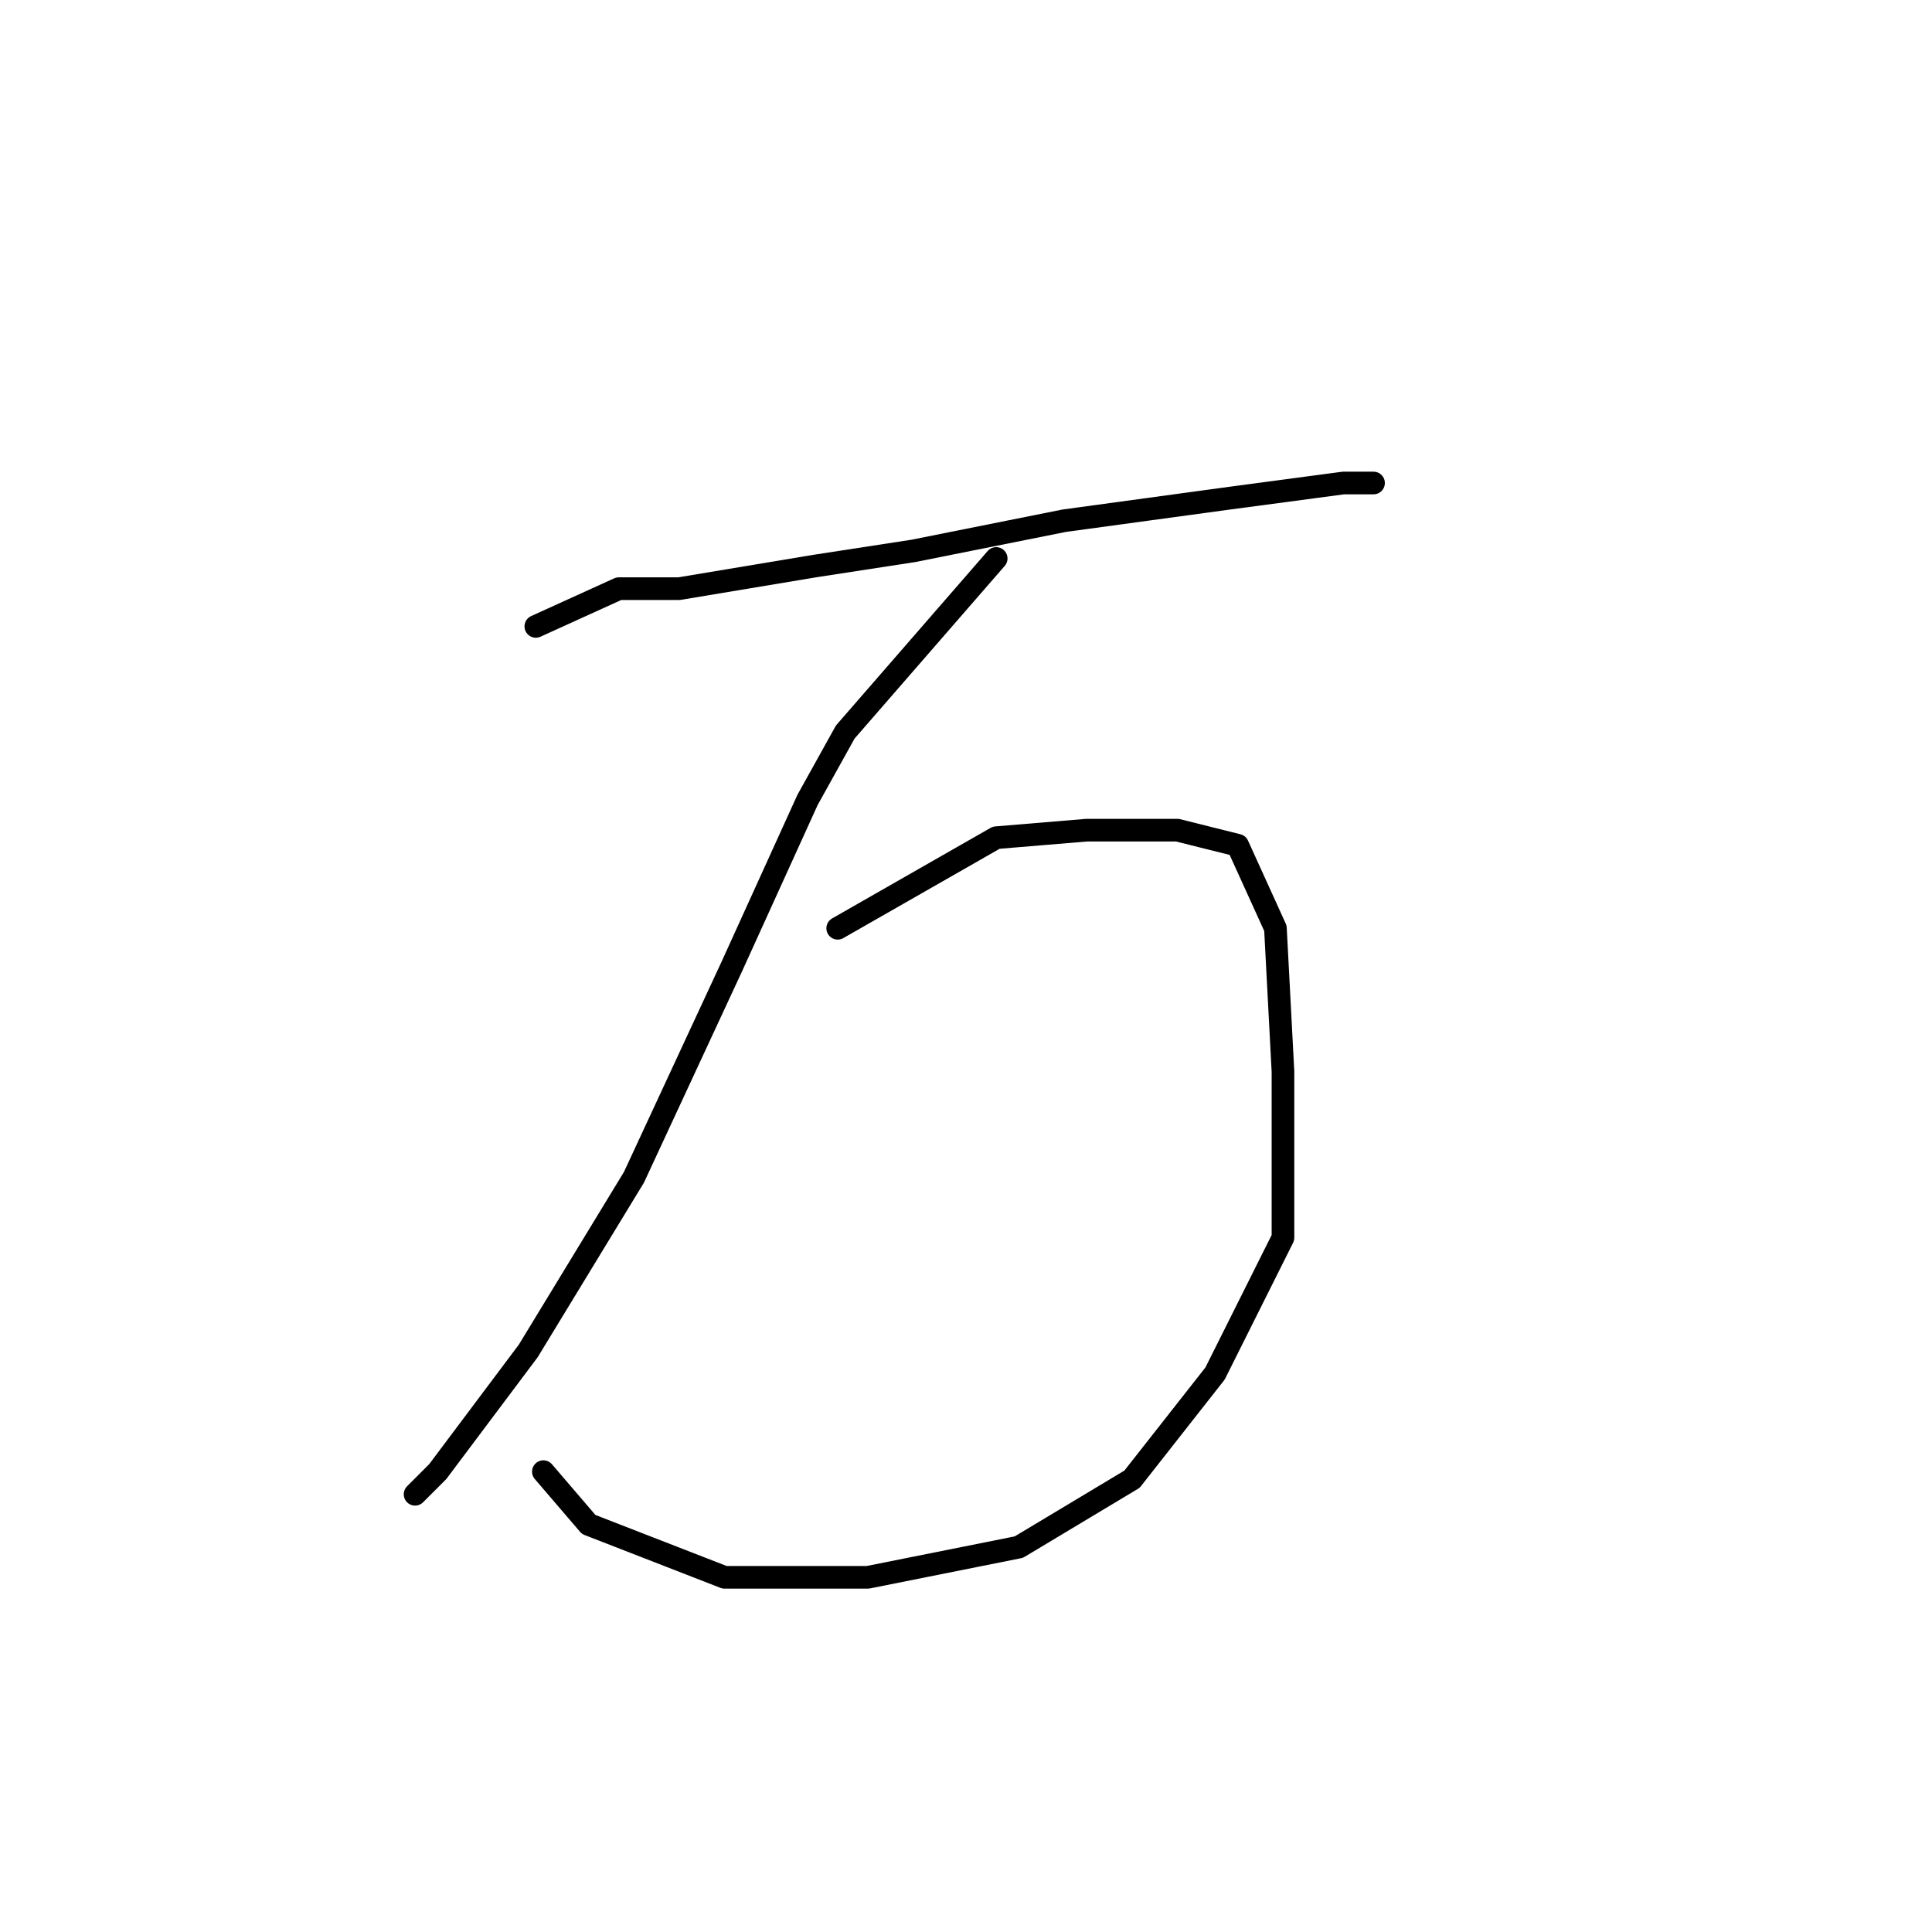 <?xml version="1.0" standalone="no"?>
    <svg width="256" height="256" xmlns="http://www.w3.org/2000/svg" version="1.1">
    <polyline stroke="black" stroke-width="3" stroke-linecap="round" fill="transparent" stroke-linejoin="round" points="71 83 82 78 90 78 108 75 121 73 141 69 163 66 178 64 182 64 182 64 " />
        <polyline stroke="black" stroke-width="3" stroke-linecap="round" fill="transparent" stroke-linejoin="round" points="132 74 112 97 107 106 97 128 84 156 70 179 58 195 55 198 55 198 " />
        <polyline stroke="black" stroke-width="3" stroke-linecap="round" fill="transparent" stroke-linejoin="round" points="111 123 132 111 144 110 156 110 164 112 169 123 170 142 170 164 161 182 150 196 135 205 115 209 96 209 78 202 72 195 72 195 " />
        </svg>